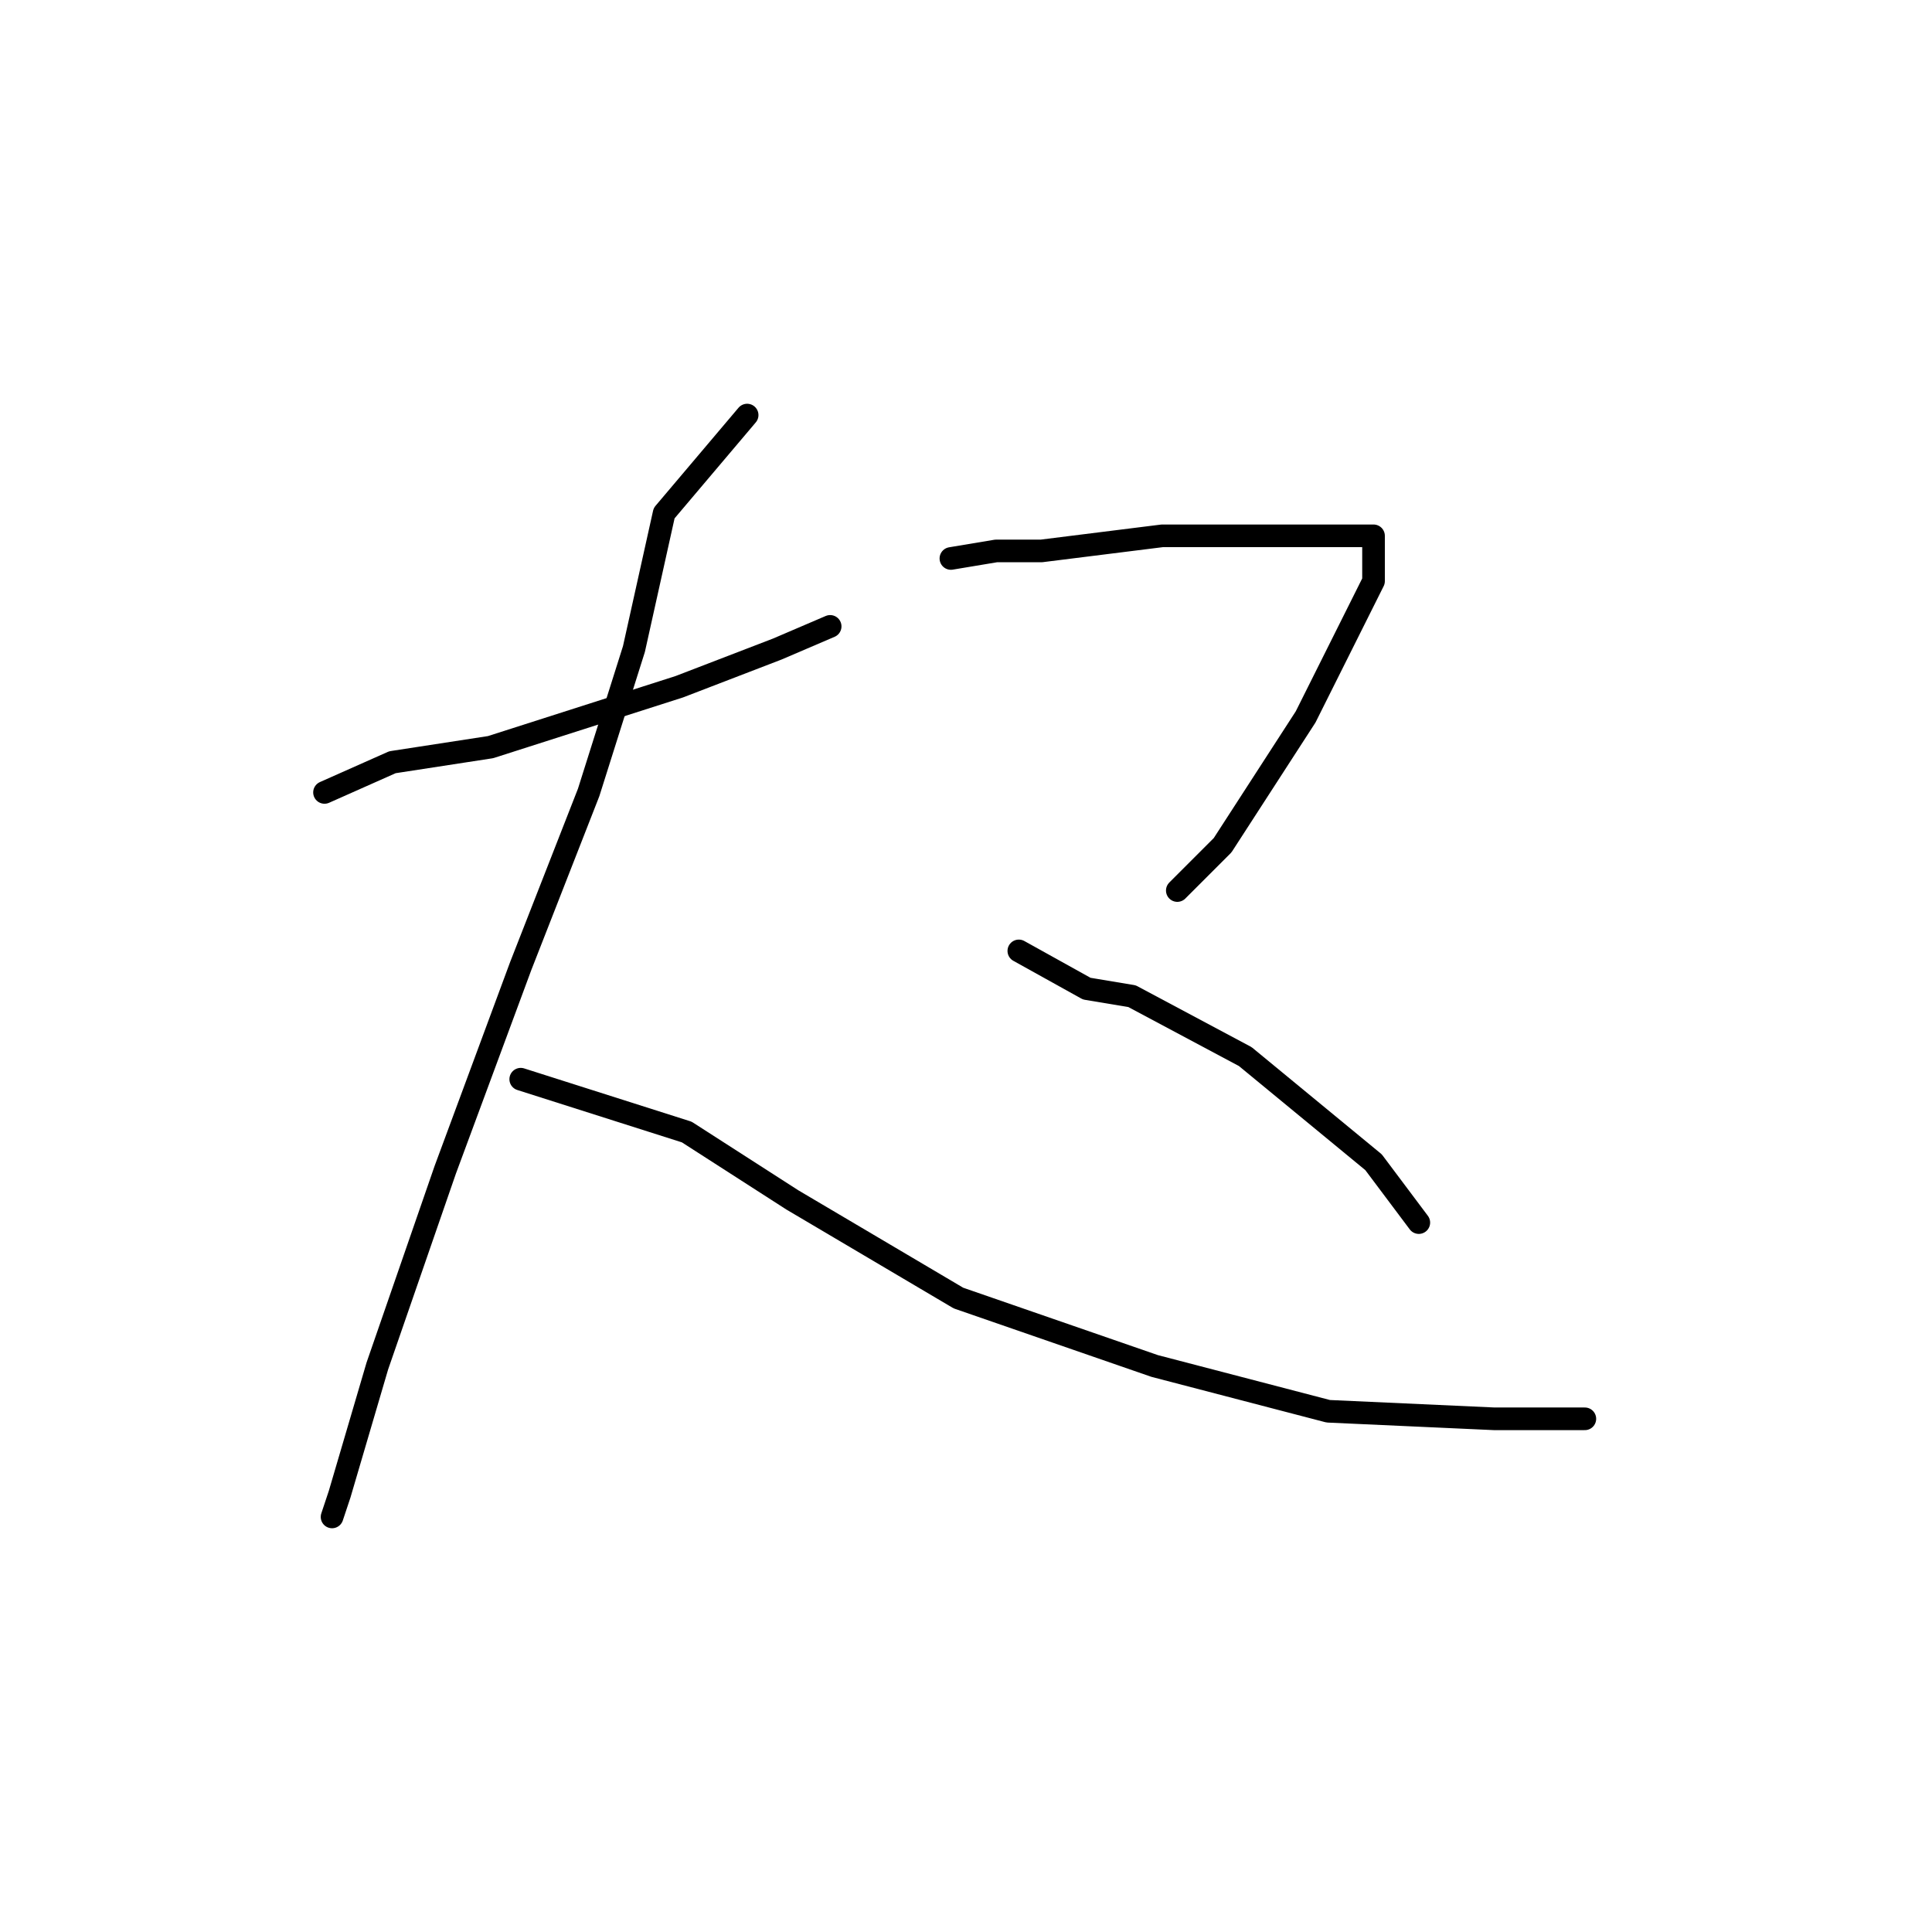 <?xml version="1.0" standalone="no"?>
    <svg width="256" height="256" xmlns="http://www.w3.org/2000/svg" version="1.1">
    <polyline stroke="black" stroke-width="3" stroke-linecap="round" fill="transparent" stroke-linejoin="round" points="43 105 52 101 65 99 90 91 103 86 110 83 110 83 " />
        <polyline stroke="black" stroke-width="3" stroke-linecap="round" fill="transparent" stroke-linejoin="round" points="99 55 88 68 84 86 78 105 69 128 59 155 50 181 45 198 44 201 44 201 " />
        <polyline stroke="black" stroke-width="3" stroke-linecap="round" fill="transparent" stroke-linejoin="round" points="69 143 91 150 105 159 127 172 153 181 176 187 198 188 210 188 210 188 " />
        <polyline stroke="black" stroke-width="3" stroke-linecap="round" fill="transparent" stroke-linejoin="round" points="126 74 132 73 138 73 154 71 167 71 172 71 182 71 182 77 173 95 162 112 156 118 156 118 " />
        <polyline stroke="black" stroke-width="3" stroke-linecap="round" fill="transparent" stroke-linejoin="round" points="135 126 144 131 150 132 165 140 182 154 188 162 188 162 " />
        </svg>
